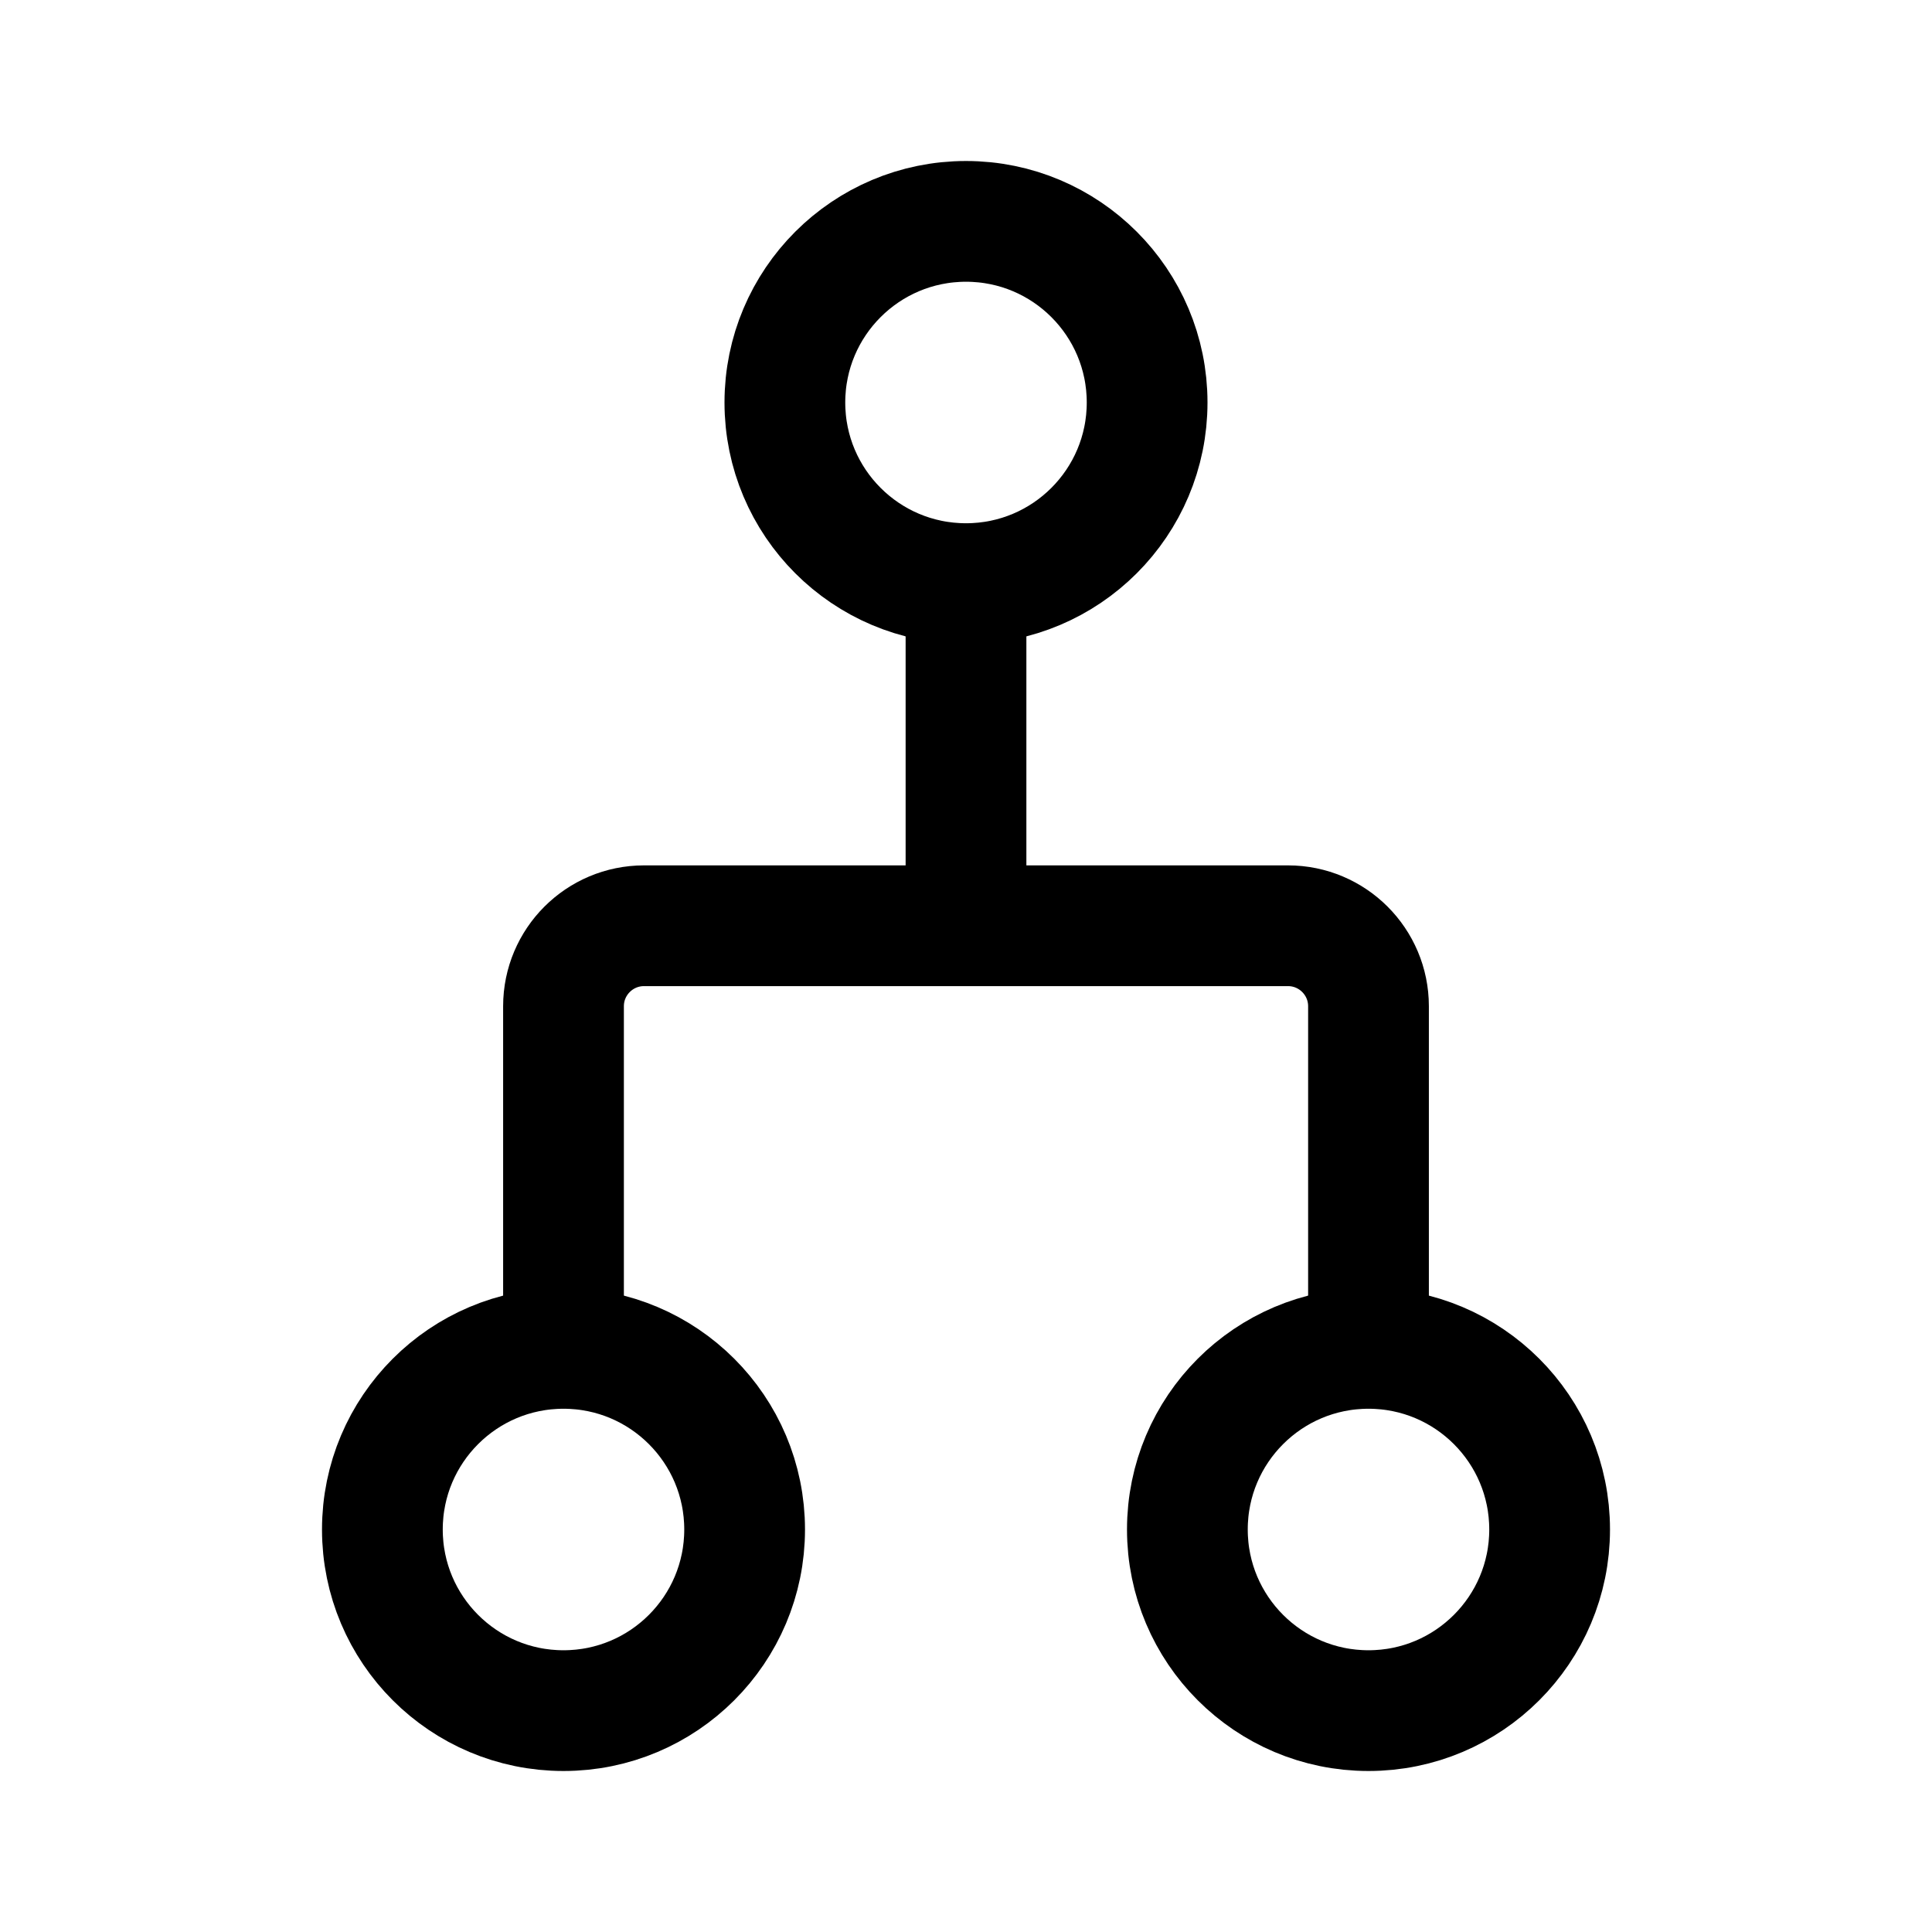 <svg viewBox="0 0 24 24" fill="none" xmlns="http://www.w3.org/2000/svg">
    <circle cx="7" cy="19" r="2.25" stroke="currentColor" stroke-width="1.5" />
    <circle cx="17" cy="19" r="2.25" stroke="currentColor" stroke-width="1.5" />
    <circle cx="12" cy="5" r="2.25" stroke="currentColor" stroke-width="1.5" />
    <path d="M7 16.5V12.5C7 11.948 7.448 11.5 8 11.5H12M12 11.5V7.5M12 11.5H16C16.552 11.5 17 11.948 17 12.5V16.5"
        stroke="currentColor" stroke-width="1.5" />
</svg>